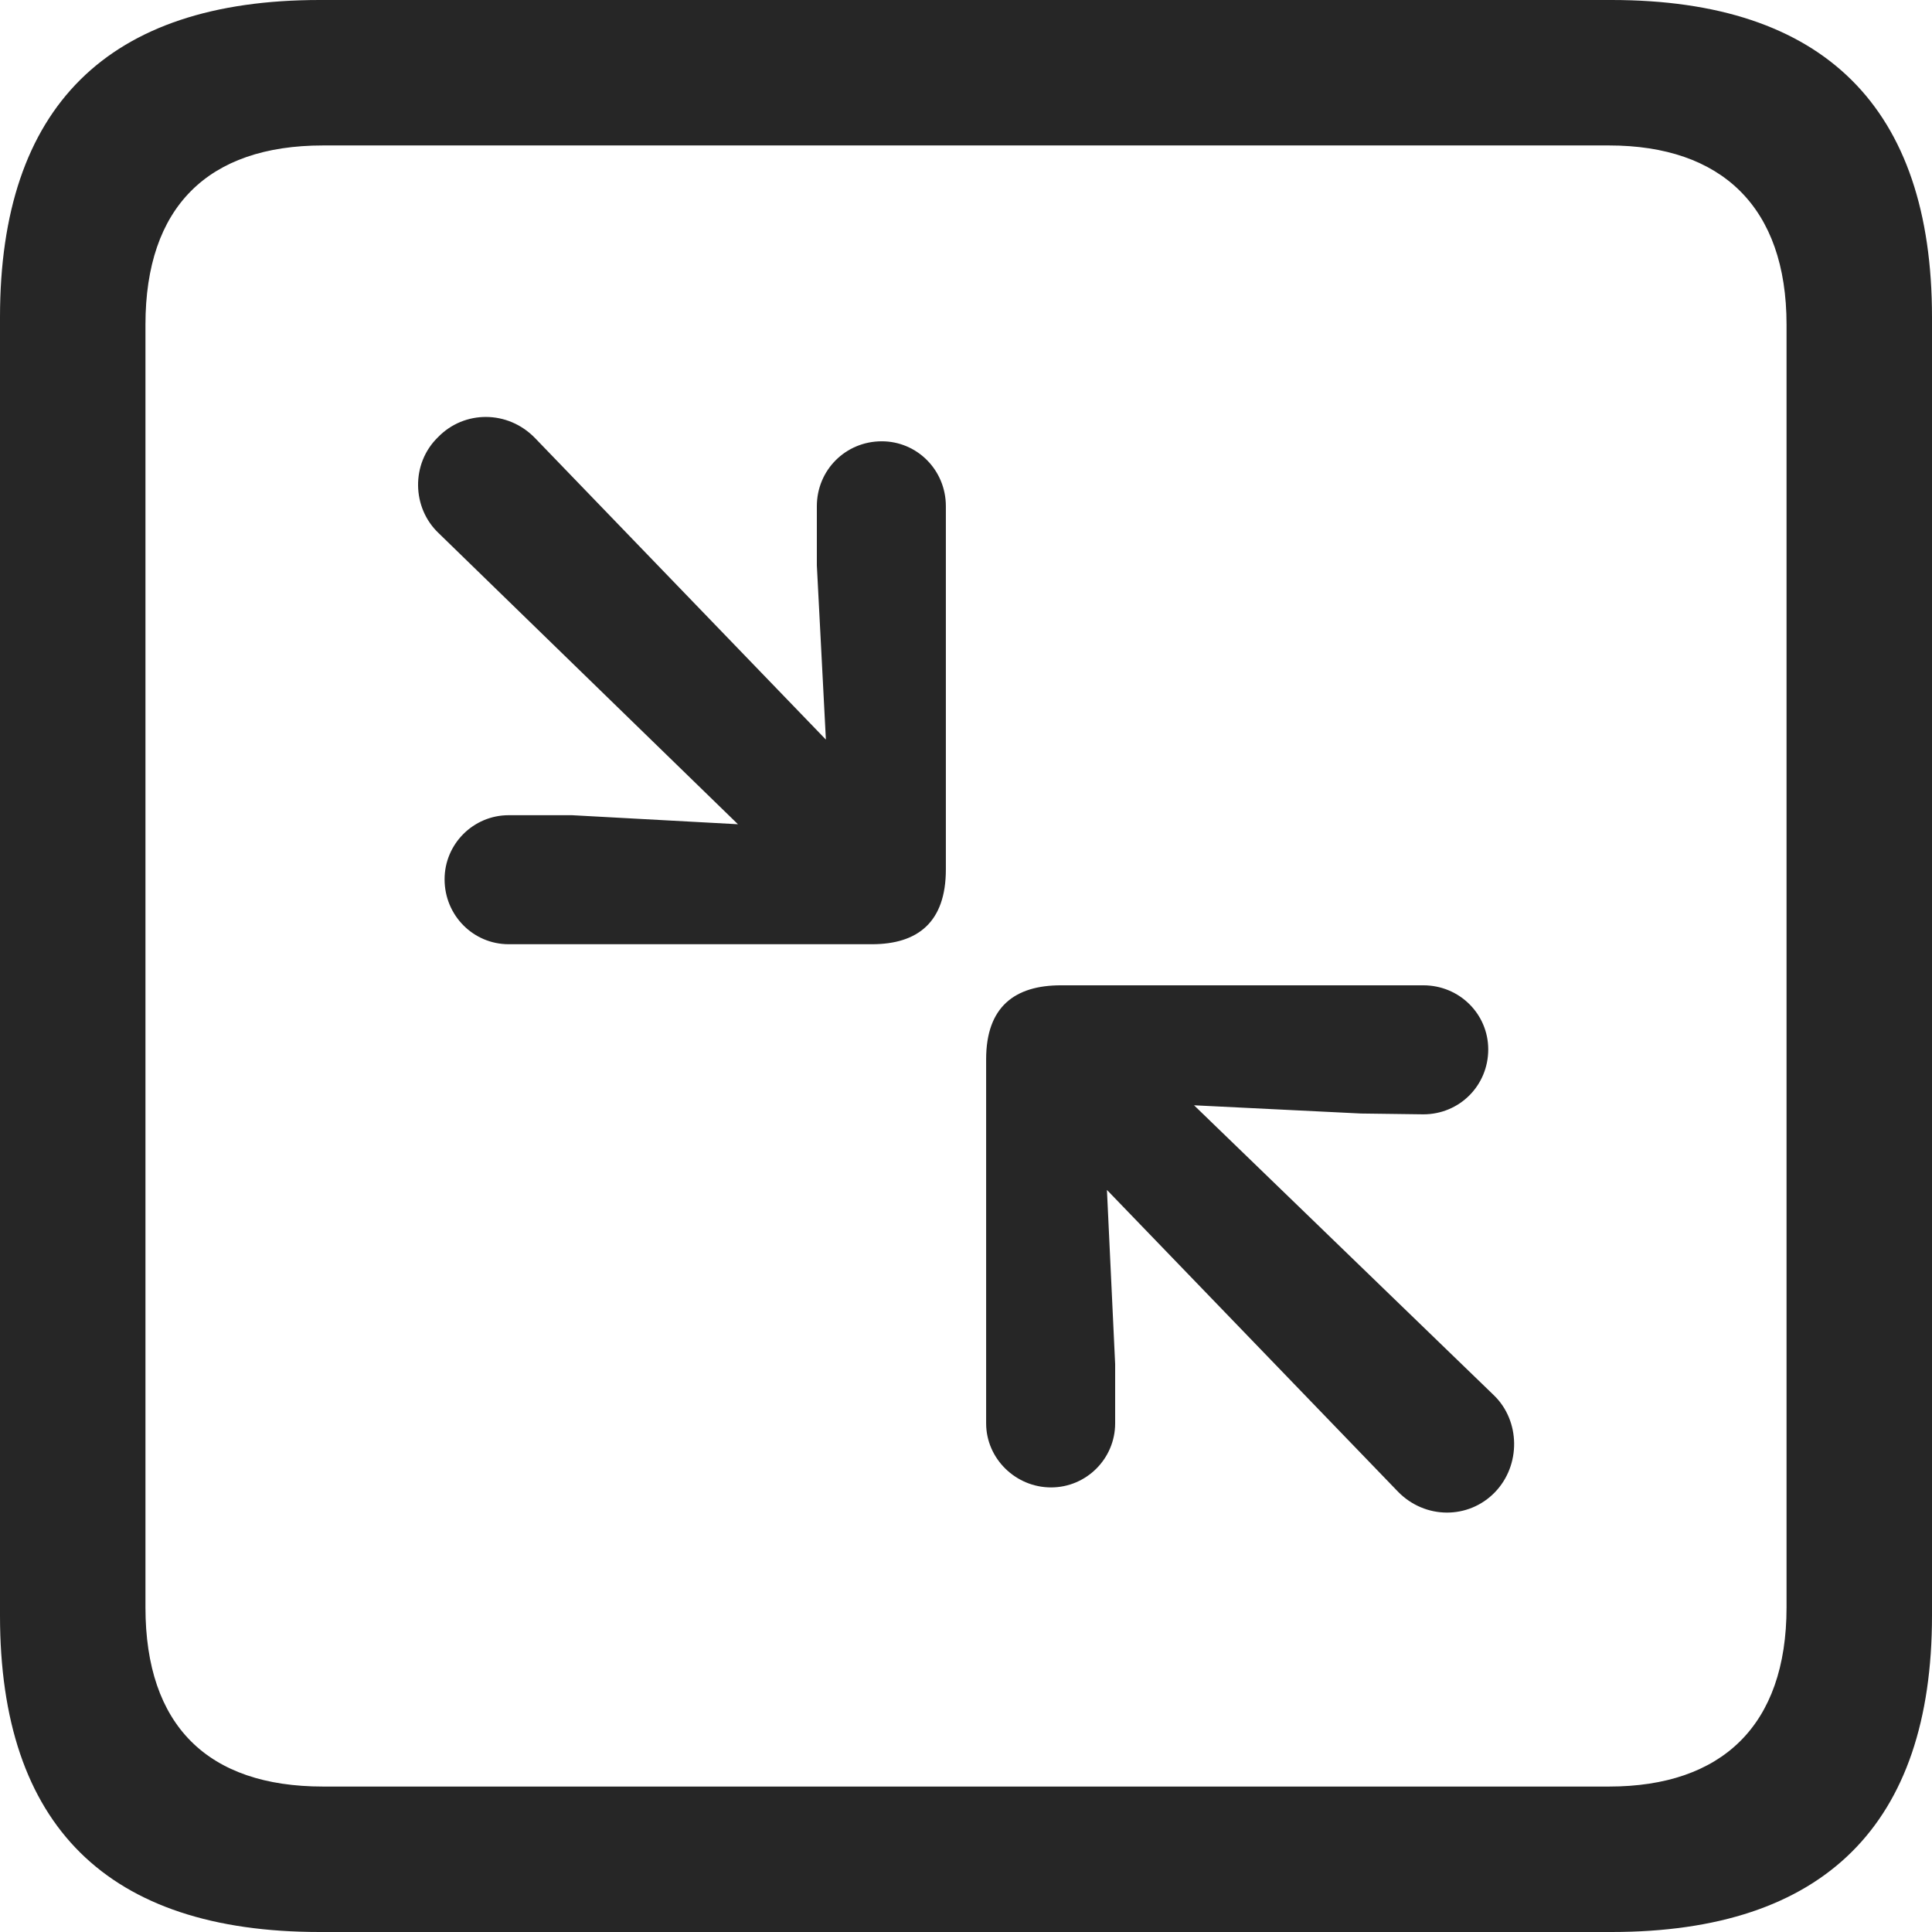 <?xml version="1.0" encoding="UTF-8"?>
<!--Generator: Apple Native CoreSVG 326-->
<!DOCTYPE svg
PUBLIC "-//W3C//DTD SVG 1.1//EN"
       "http://www.w3.org/Graphics/SVG/1.1/DTD/svg11.dtd">
<svg version="1.1" xmlns="http://www.w3.org/2000/svg" xmlns:xlink="http://www.w3.org/1999/xlink" viewBox="0 0 587.75 587.75">
 <g>
  <rect height="587.75" opacity="0" width="587.75" x="0" y="0"/>
  <path d="M97.25 587.75L490.25 587.75C555 587.75 587.75 555 587.75 491.5L587.75 96.5C587.75 32.75 555 0 490.25 0L97.25 0C32.75 0 0 32.5 0 96.5L0 491.5C0 555.5 32.75 587.75 97.25 587.75ZM98.25 543.5C63.25 543.5 44.25 525 44.25 489L44.25 98.75C44.25 63 63.25 44.25 98.25 44.25L489.5 44.25C523.75 44.25 543.5 63 543.5 98.75L543.5 489C543.5 525 523.75 543.5 489.5 543.5Z" fill="black" fill-opacity="0.85"/>
  <path d="M154.75 287.25L265.25 287.25C279.25 287.25 287.75 280.5 287.75 264.5L287.75 154C287.75 143 279 134.25 268.25 134.25C257.25 134.25 248.5 143 248.5 154L248.5 172L251.25 225L162.75 133.25C154.5 124.75 141.25 124.75 133.25 133C125 141 125.25 154.5 133.5 162.25L224.5 250.75L174 248L154.75 248C144 248 135.25 256.75 135.25 267.5C135.25 278.5 144 287.25 154.75 287.25ZM319.75 452.5C330.5 452.5 339.25 443.75 339.25 433L339.25 415L336.75 362L425.25 453.75C433.5 462.25 446.75 462.25 454.75 454C462.75 445.75 462.5 432.25 454.5 424.5L363.25 336.25L414 338.75L433 339C444 339 452.75 330.25 452.75 319.25C452.75 308.5 444 299.75 433 299.75L322.75 299.75C308.75 299.75 300 306.25 300 322.25L300 433C300 443.75 309 452.5 319.75 452.5Z" fill="black" fill-opacity="0.85"/>
 </g>
</svg>
